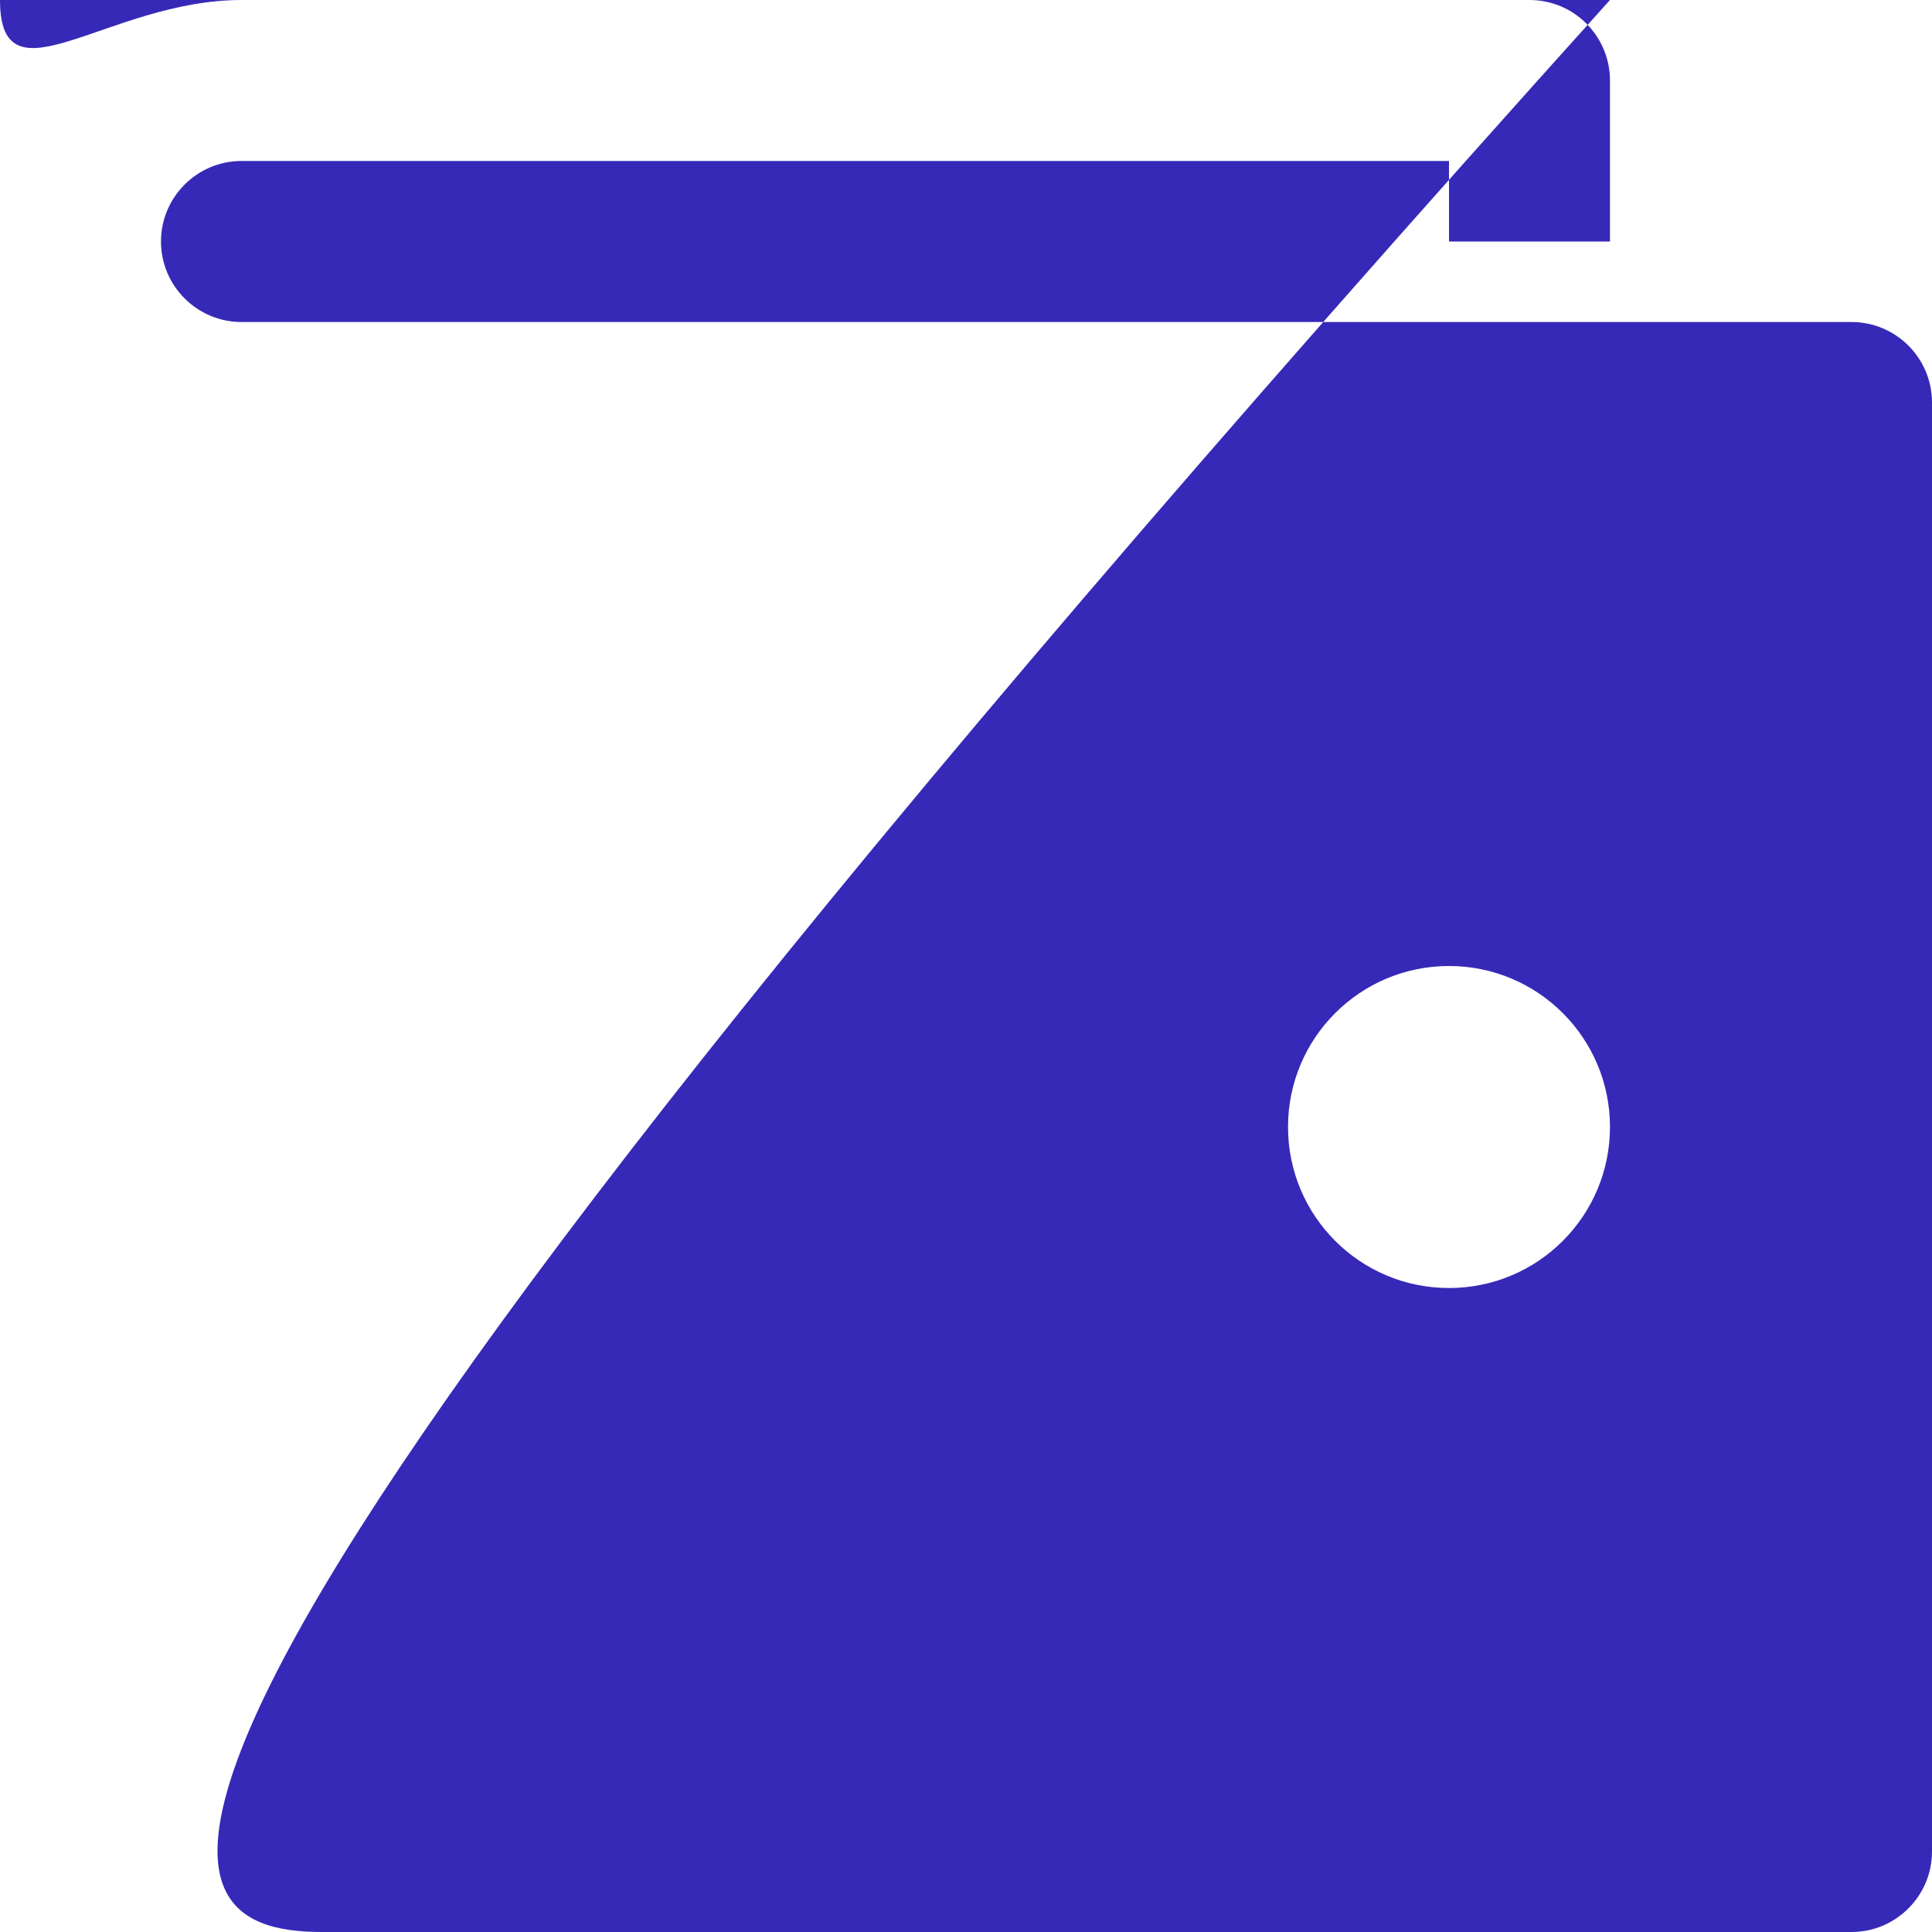 <svg width="28" height="28" viewBox="0 0 28 28" fill="none" xmlns="http://www.w3.org/2000/svg">

    <g clip-path="url(#clip0_0_33387)">


        <path
            d="M26.833 4.667H4.667H3.5C2.857 4.667 2.333 4.143 2.333 3.5C2.333 2.857 2.857 2.333 3.5 2.333H21V3.5H23.333V1.167C23.333 0.523 22.811 0 22.167 0H3.5C1.567 0 0 1.567 
0 0 1.567 0 3.5V23.333C0 25.91 2.09 28 4.667 28H26.833C27.477 28 28 27.477 28 26.833V5.833C28 5.189 27.477 4.667 26.833 4.667ZM21 18.667C19.711 18.667 18.667 17.622 18.667 
16.333C18.667 15.044 19.711 14 21 14C22.289 14 23.333 15.044 23.333 16.333C23.333 17.622 22.289 18.667 21 18.667Z"
            fill="#3629B7" />
    </g>
    <defs>
        <clipPath id="clip0_0_33387">
            <rect width="28" height="28" fill="white" />
        </clipPath>
    </defs>
</svg>